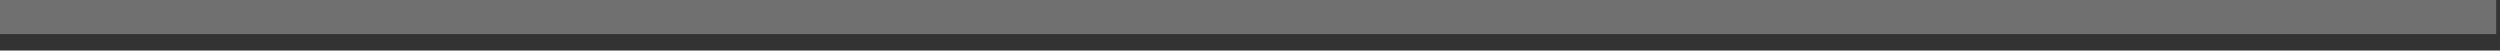 <?xml version="1.0" encoding="utf-8"?>
<svg version="1.1" id="Layer_1"
xmlns="http://www.w3.org/2000/svg"
xmlns:xlink="http://www.w3.org/1999/xlink"
width="99px" height="2px"
xml:space="preserve">
<rect width="100%" height="100%" fill="#333333" stroke="none"/>
<g id="PathID_2490" transform="matrix(1, 0, 0, 1, 48.55, -0.25)">
<path style="fill:#FFFFFF;fill-opacity:0.298" d="M50.3 1.6L-48.55 1.6L-48.55 0.25L50.3 0.25L50.3 1.6" />
</g>
</svg>
